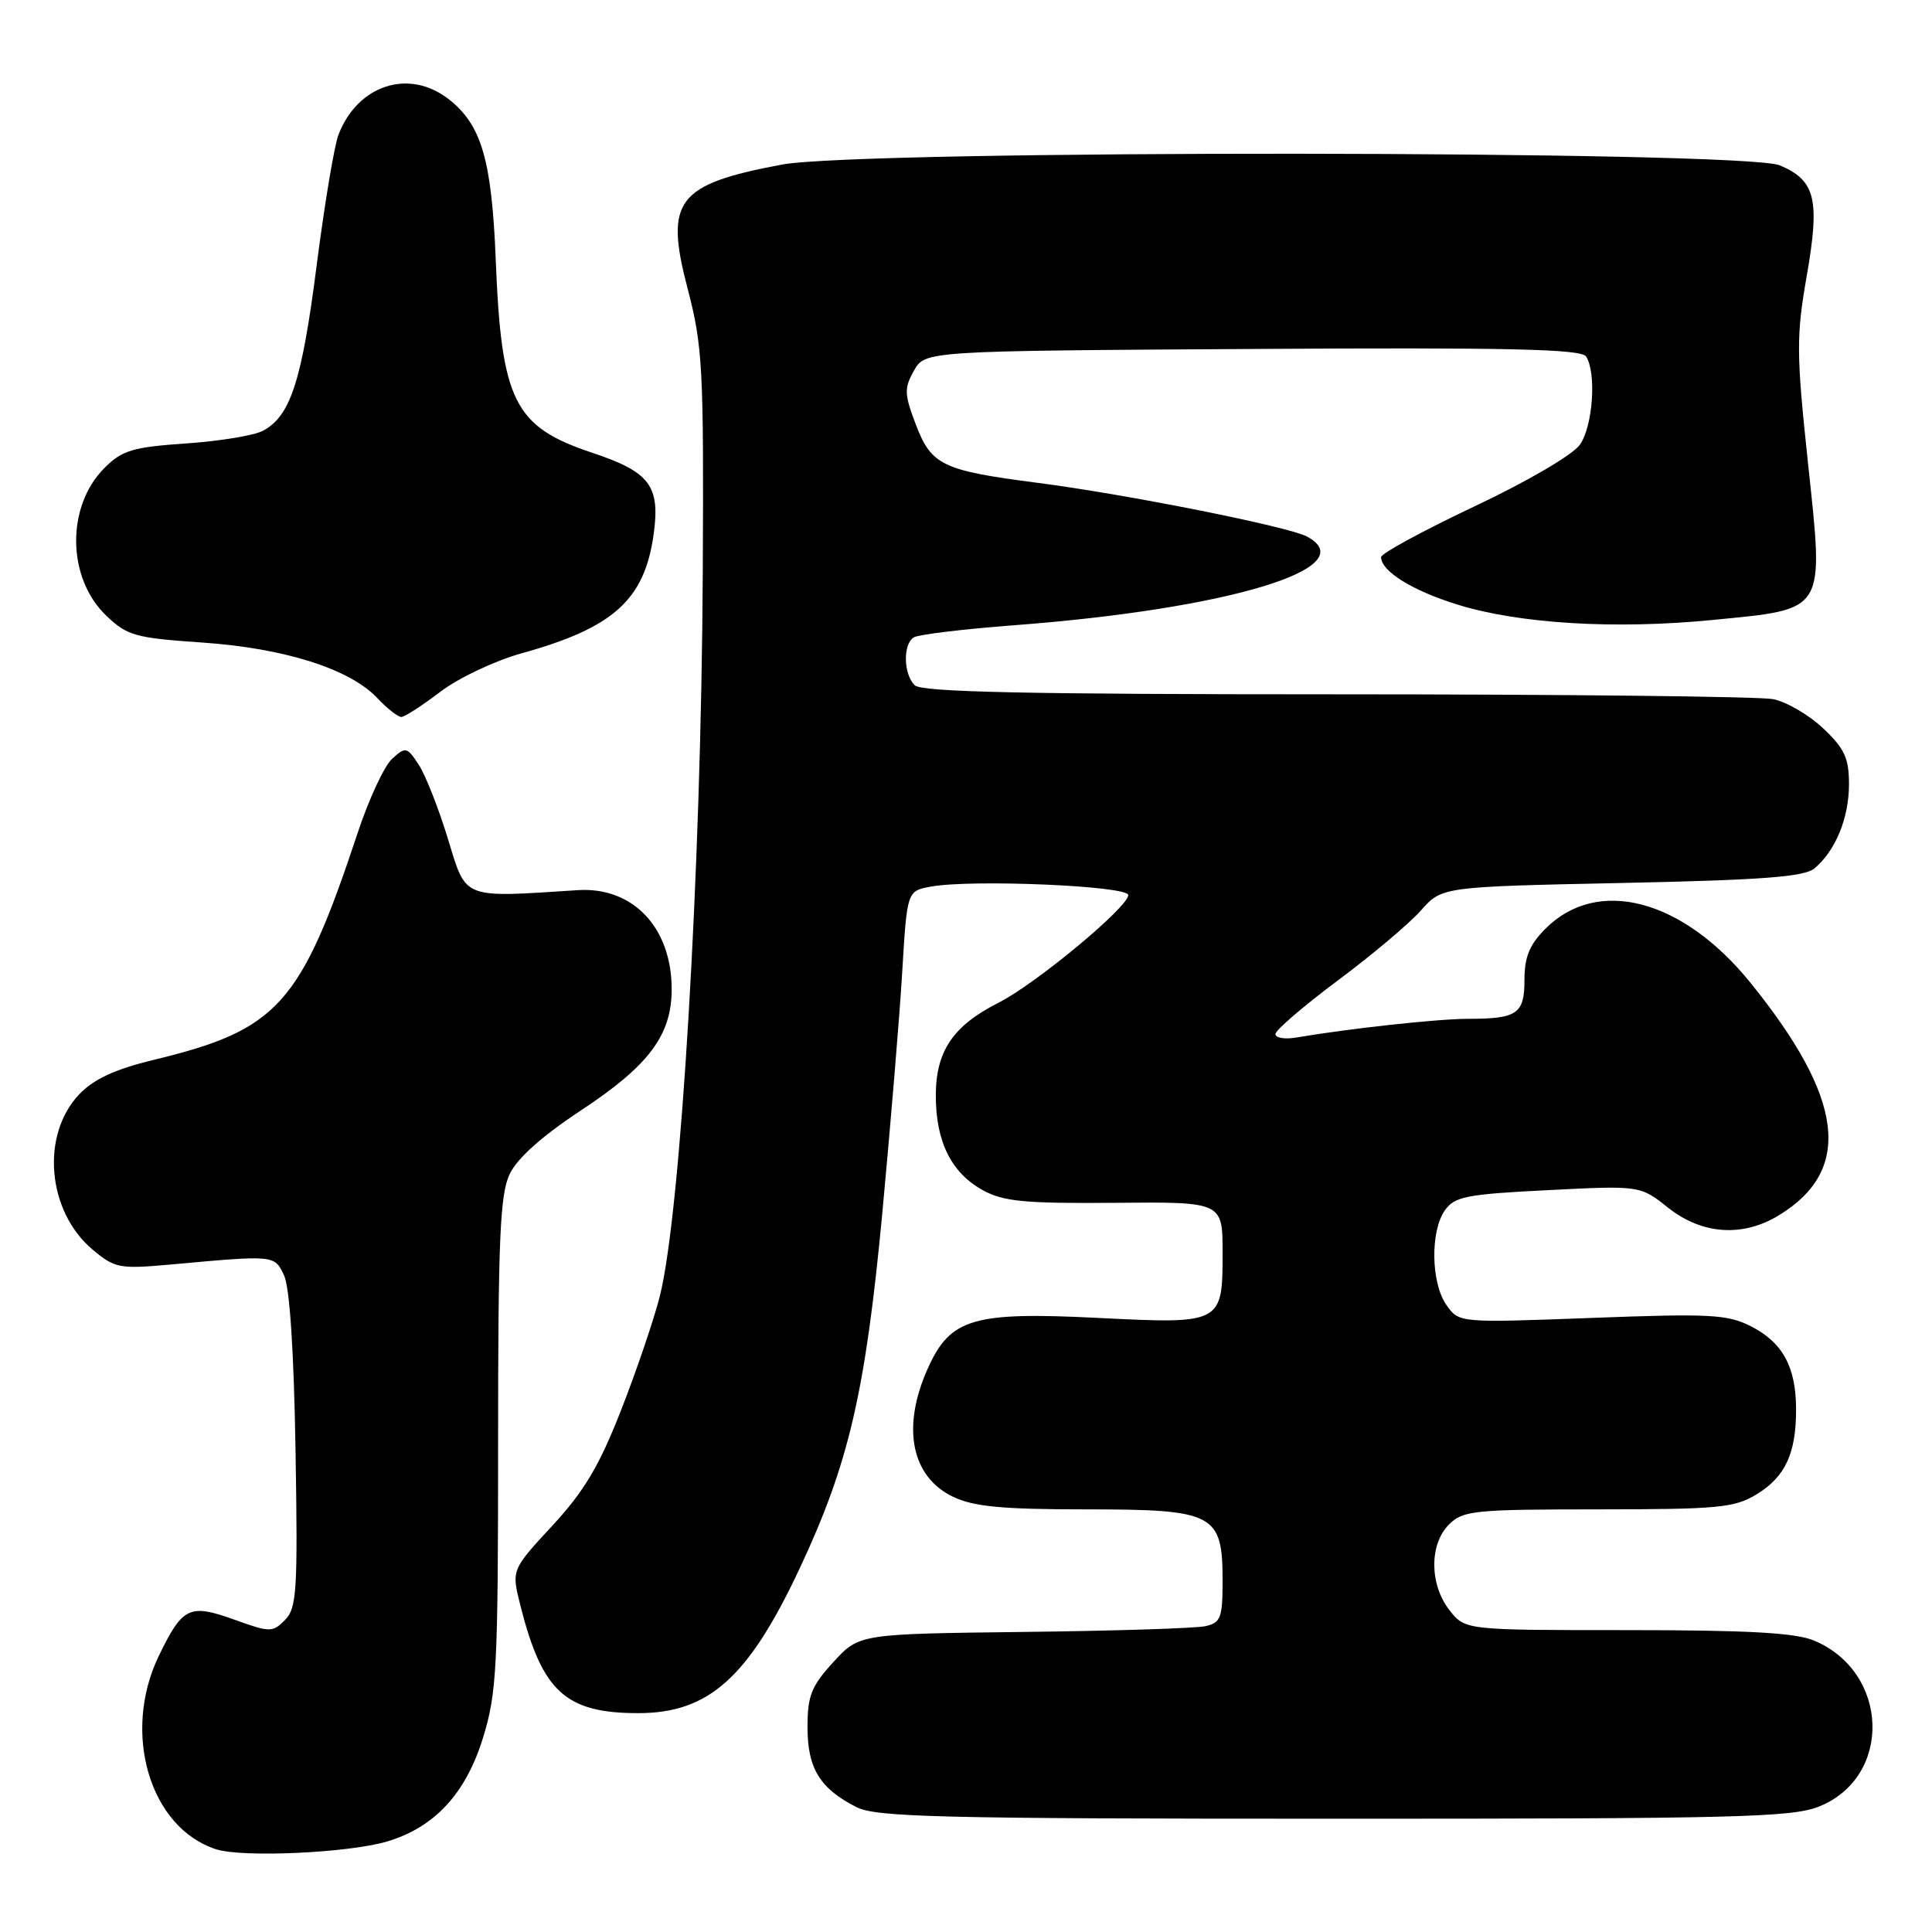 <?xml version="1.0" encoding="UTF-8" standalone="no"?>
<!DOCTYPE svg PUBLIC "-//W3C//DTD SVG 1.1//EN" "http://www.w3.org/Graphics/SVG/1.1/DTD/svg11.dtd" >
<svg xmlns="http://www.w3.org/2000/svg" xmlns:xlink="http://www.w3.org/1999/xlink" version="1.1" viewBox="0 0 256 256">
 <g >
 <path fill="currentColor"
d=" M 51.28 244.01 C 57.56 242.15 61.71 237.68 63.99 230.30 C 65.83 224.34 66.00 221.02 66.00 191.30 C 66.00 164.22 66.25 158.27 67.53 155.58 C 68.52 153.48 71.81 150.55 76.97 147.14 C 85.98 141.20 89.00 137.17 89.00 131.08 C 89.00 122.90 83.86 117.48 76.55 117.95 C 61.11 118.95 61.82 119.23 59.36 111.17 C 58.13 107.14 56.39 102.72 55.49 101.34 C 53.93 98.96 53.75 98.92 51.97 100.53 C 50.93 101.47 48.87 105.89 47.39 110.37 C 39.84 133.14 36.85 136.46 20.36 140.44 C 15.28 141.67 12.44 142.97 10.53 144.97 C 5.37 150.35 6.23 160.49 12.26 165.57 C 15.20 168.04 15.83 168.16 22.45 167.57 C 36.50 166.29 36.35 166.28 37.64 169.00 C 38.39 170.59 38.94 179.00 39.16 192.21 C 39.47 210.82 39.32 213.09 37.76 214.66 C 36.11 216.32 35.78 216.32 30.99 214.59 C 25.11 212.48 24.18 212.93 21.05 219.40 C 16.11 229.60 19.84 242.20 28.64 245.04 C 32.14 246.16 46.12 245.53 51.28 244.01 Z  M 241.02 239.38 C 250.79 235.47 250.37 221.56 240.36 217.38 C 237.91 216.35 231.58 216.00 215.60 216.00 C 194.15 216.00 194.15 216.00 192.07 213.37 C 189.41 209.97 189.37 204.63 192.00 202.00 C 193.85 200.15 195.34 200.00 211.75 200.00 C 227.73 199.99 229.83 199.79 232.77 198.00 C 236.57 195.68 238.01 192.56 237.99 186.68 C 237.97 181.10 236.20 177.87 231.99 175.73 C 228.88 174.16 226.57 174.04 210.91 174.63 C 193.32 175.29 193.32 175.29 191.66 172.92 C 189.61 170.00 189.50 163.16 191.45 160.38 C 192.73 158.55 194.29 158.24 205.11 157.70 C 217.32 157.08 217.32 157.08 221.05 160.04 C 225.54 163.59 230.91 163.96 235.70 161.04 C 245.53 155.05 244.38 145.59 231.93 130.20 C 222.96 119.12 211.70 116.15 204.80 123.04 C 202.67 125.17 202.00 126.80 202.00 129.82 C 202.00 134.35 201.06 135.00 194.49 135.00 C 190.56 135.00 178.79 136.28 171.75 137.48 C 170.24 137.74 169.00 137.53 169.00 137.02 C 169.00 136.51 172.71 133.32 177.25 129.93 C 181.79 126.55 186.75 122.37 188.28 120.64 C 191.06 117.50 191.06 117.50 214.88 117.00 C 233.48 116.61 239.08 116.19 240.42 115.07 C 243.21 112.75 245.00 108.39 245.00 103.92 C 245.00 100.45 244.41 99.18 241.58 96.51 C 239.70 94.73 236.71 92.99 234.95 92.64 C 233.19 92.29 207.15 92.00 177.07 92.00 C 135.88 92.00 122.10 91.70 121.20 90.80 C 119.70 89.30 119.63 85.34 121.09 84.45 C 121.69 84.08 127.65 83.36 134.34 82.85 C 162.76 80.71 180.88 75.22 173.17 71.09 C 170.70 69.77 149.28 65.50 137.50 63.98 C 124.88 62.35 123.41 61.65 121.36 56.27 C 119.82 52.23 119.79 51.46 121.10 49.12 C 122.58 46.50 122.58 46.50 165.97 46.24 C 200.03 46.03 209.54 46.25 210.17 47.24 C 211.56 49.43 211.07 56.46 209.35 58.92 C 208.40 60.27 202.44 63.76 195.35 67.11 C 188.56 70.32 183.00 73.34 183.00 73.82 C 183.00 75.68 187.10 78.24 193.08 80.10 C 201.26 82.65 214.00 83.42 226.91 82.15 C 242.08 80.66 241.69 81.30 239.56 61.28 C 238.02 46.81 238.01 44.56 239.39 36.63 C 241.18 26.42 240.57 23.90 235.83 21.91 C 231.13 19.92 114.02 19.83 103.59 21.81 C 89.65 24.44 88.05 26.54 91.11 38.23 C 93.11 45.89 93.26 48.69 93.12 76.00 C 92.92 115.42 90.21 160.80 87.42 171.79 C 86.62 174.93 84.30 181.74 82.27 186.92 C 79.39 194.27 77.39 197.62 73.17 202.18 C 67.77 208.02 67.77 208.02 68.94 212.68 C 71.83 224.16 74.93 227.00 84.57 227.00 C 93.93 227.00 99.18 222.28 105.97 207.80 C 112.47 193.94 114.66 184.52 116.90 160.85 C 118.00 149.11 119.20 134.67 119.55 128.78 C 120.19 118.06 120.19 118.06 123.34 117.48 C 128.77 116.49 149.50 117.38 149.50 118.60 C 149.50 120.20 137.24 130.37 132.34 132.85 C 126.28 135.91 124.00 139.28 124.00 145.18 C 124.00 151.30 126.07 155.44 130.27 157.73 C 132.97 159.21 135.85 159.48 147.75 159.38 C 162.00 159.25 162.00 159.25 162.00 166.00 C 162.00 175.41 161.92 175.45 145.49 174.63 C 128.99 173.80 125.95 174.69 122.99 181.21 C 119.42 189.07 120.71 195.68 126.32 198.35 C 129.05 199.64 132.86 200.00 143.90 200.00 C 160.94 200.00 162.00 200.56 162.00 209.48 C 162.00 214.35 161.75 215.02 159.75 215.47 C 158.51 215.76 147.68 216.10 135.67 216.24 C 113.84 216.50 113.84 216.50 110.42 220.24 C 107.50 223.43 107.00 224.69 107.00 228.87 C 107.00 234.32 108.64 237.00 113.50 239.46 C 116.09 240.78 124.76 240.99 176.73 240.99 C 229.99 241.00 237.43 240.81 241.02 239.38 Z  M 58.34 91.67 C 60.75 89.83 65.56 87.56 69.10 86.57 C 81.32 83.18 85.43 79.47 86.62 70.73 C 87.49 64.38 86.09 62.53 78.52 60.01 C 68.12 56.55 66.44 53.20 65.69 34.47 C 65.16 21.20 63.81 16.57 59.49 13.17 C 54.23 9.03 47.41 11.22 44.85 17.85 C 44.29 19.31 42.99 27.13 41.95 35.23 C 40.00 50.47 38.49 55.13 34.86 57.07 C 33.70 57.70 29.10 58.46 24.64 58.76 C 17.56 59.25 16.19 59.66 13.84 62.01 C 8.75 67.10 8.86 76.57 14.06 81.56 C 16.86 84.24 17.90 84.53 26.80 85.14 C 37.72 85.89 46.37 88.64 50.01 92.51 C 51.30 93.88 52.72 95.00 53.17 95.00 C 53.62 95.00 55.94 93.50 58.34 91.67 Z "/>
</g>
</svg>